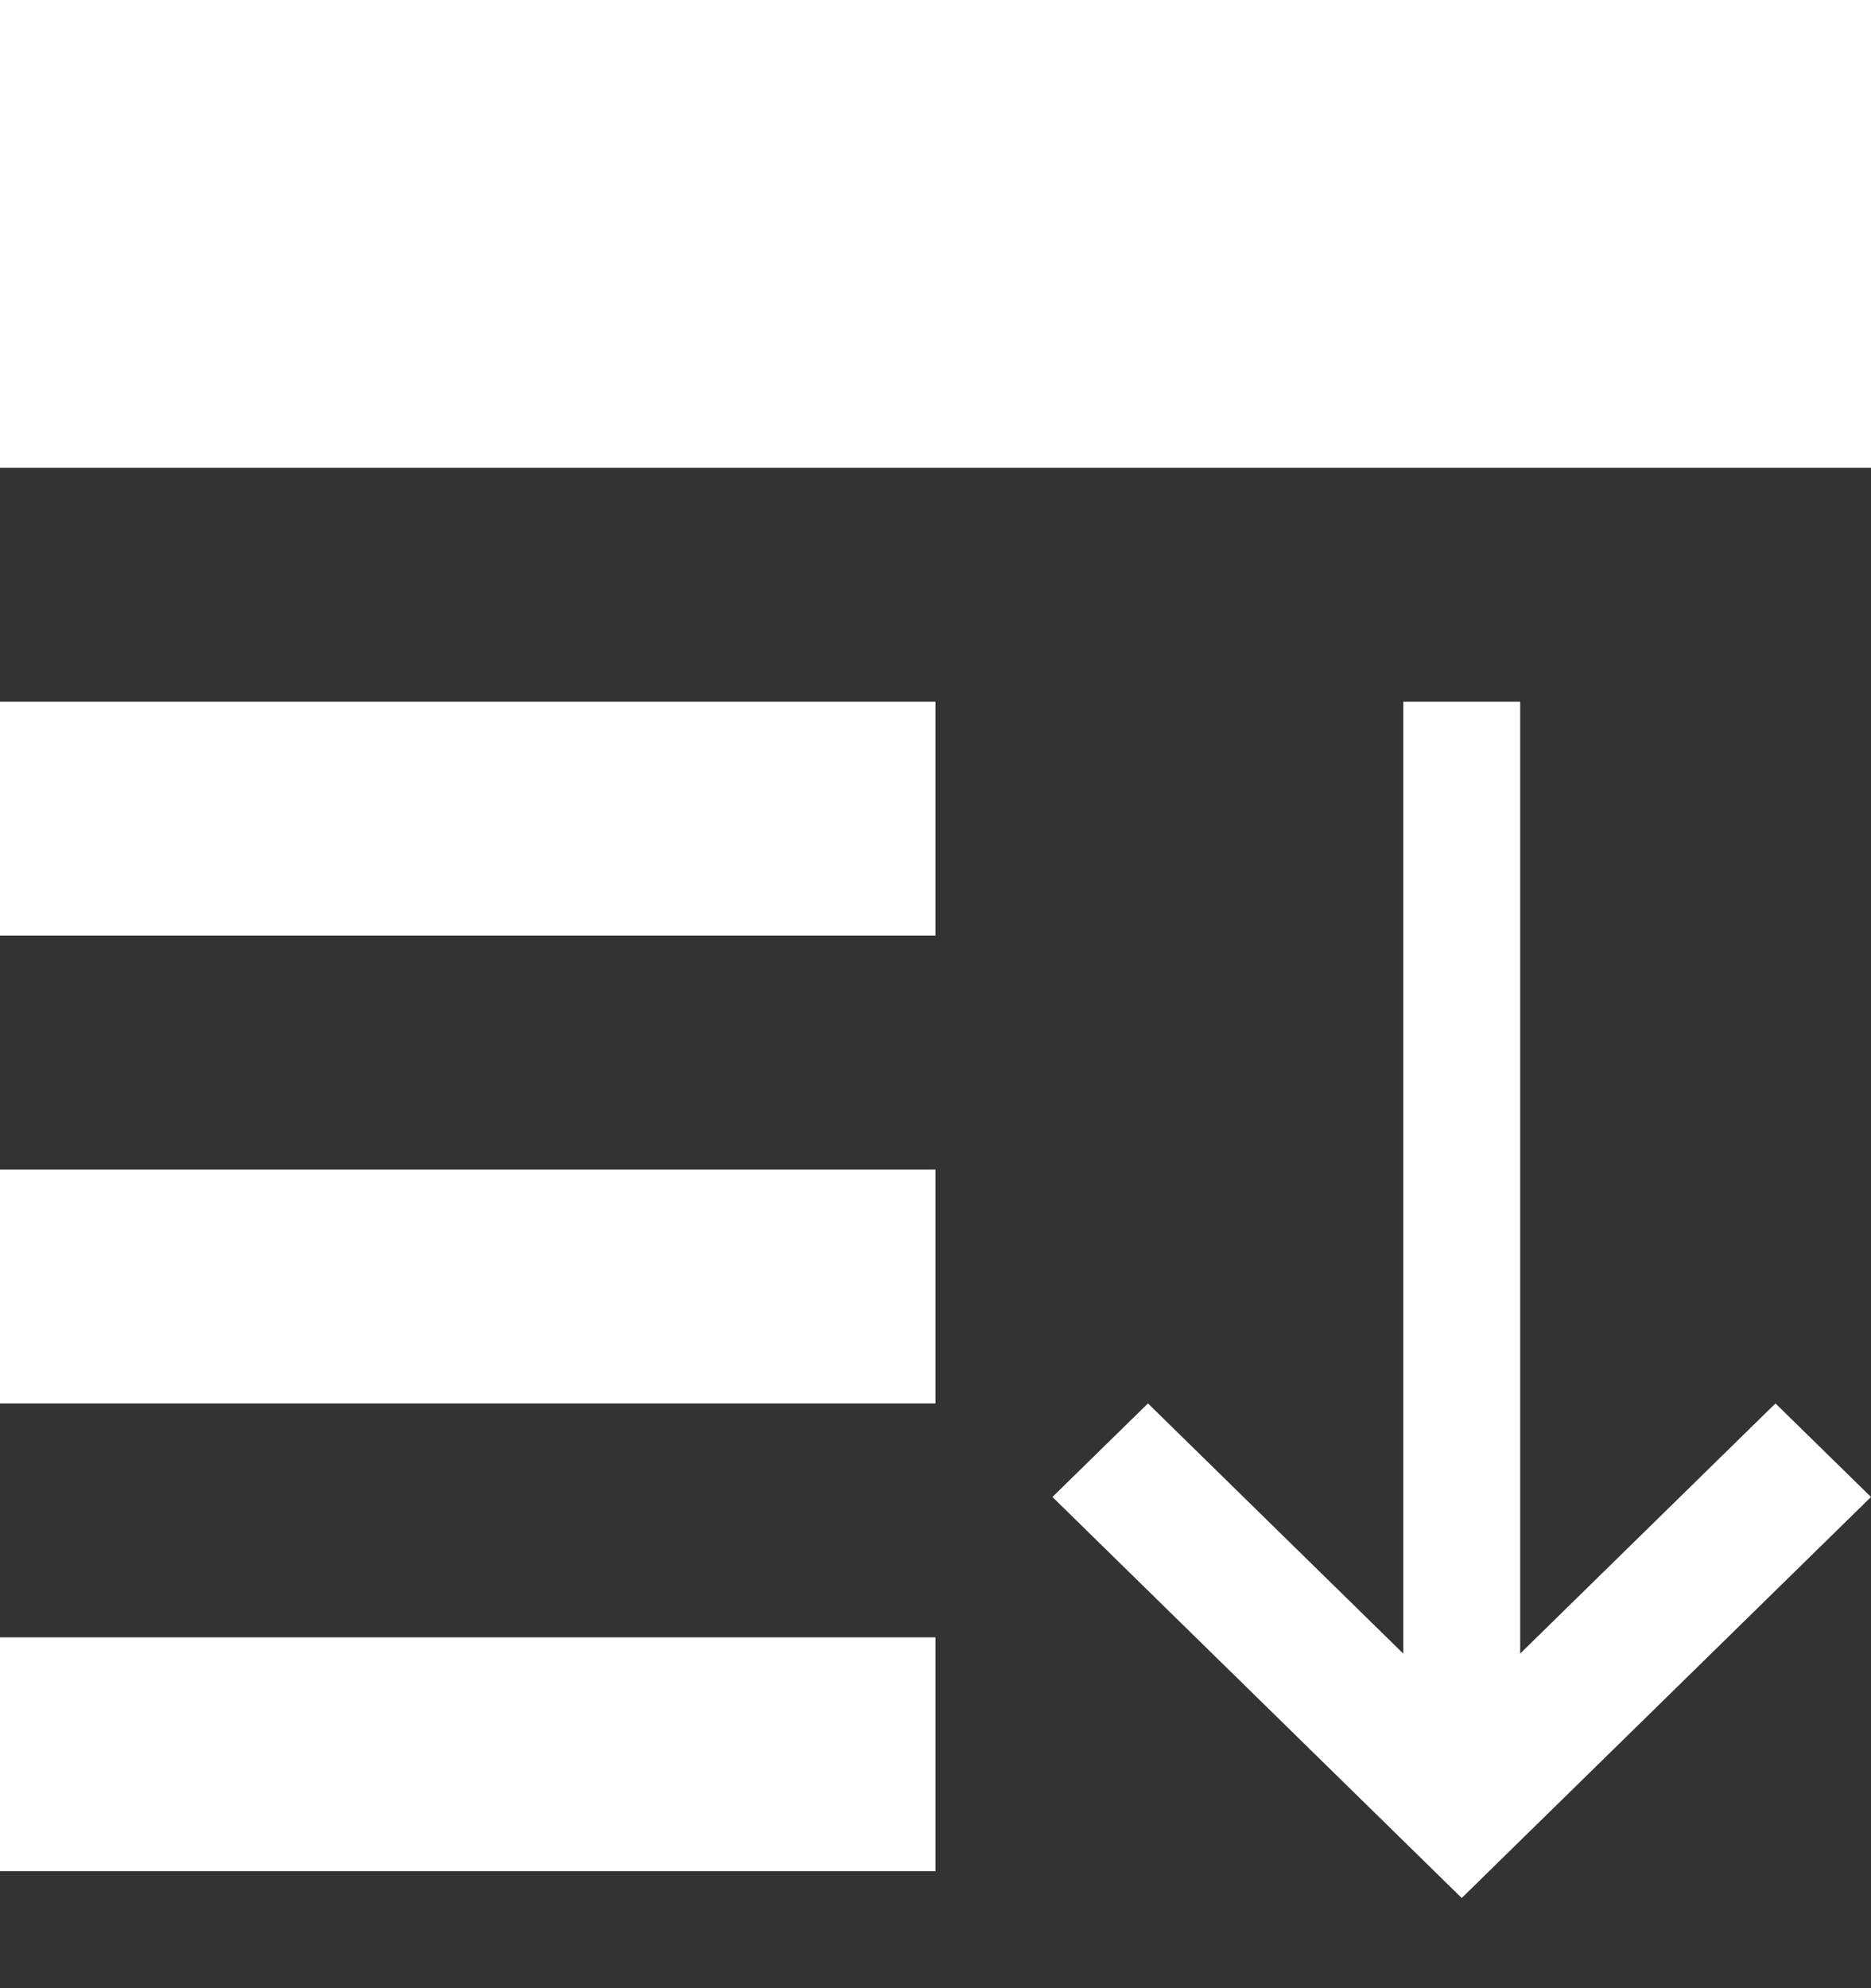 <svg width="16" height="17" xmlns="http://www.w3.org/2000/svg"><rect width="100%" height="100%" fill="#333333" stroke="none"/><path d="M12 14.139V6h1v8.139L15.183 12l.817.8-3.5 3.429L9 12.8l.817-.8L12 14.139zM0 0h16v4H0V0zm0 6h8v2H0V6zm0 4h8v2H0v-2zm0 4h8v2H0v-2z" fill="#FFF" fill-rule="evenodd"/></svg>